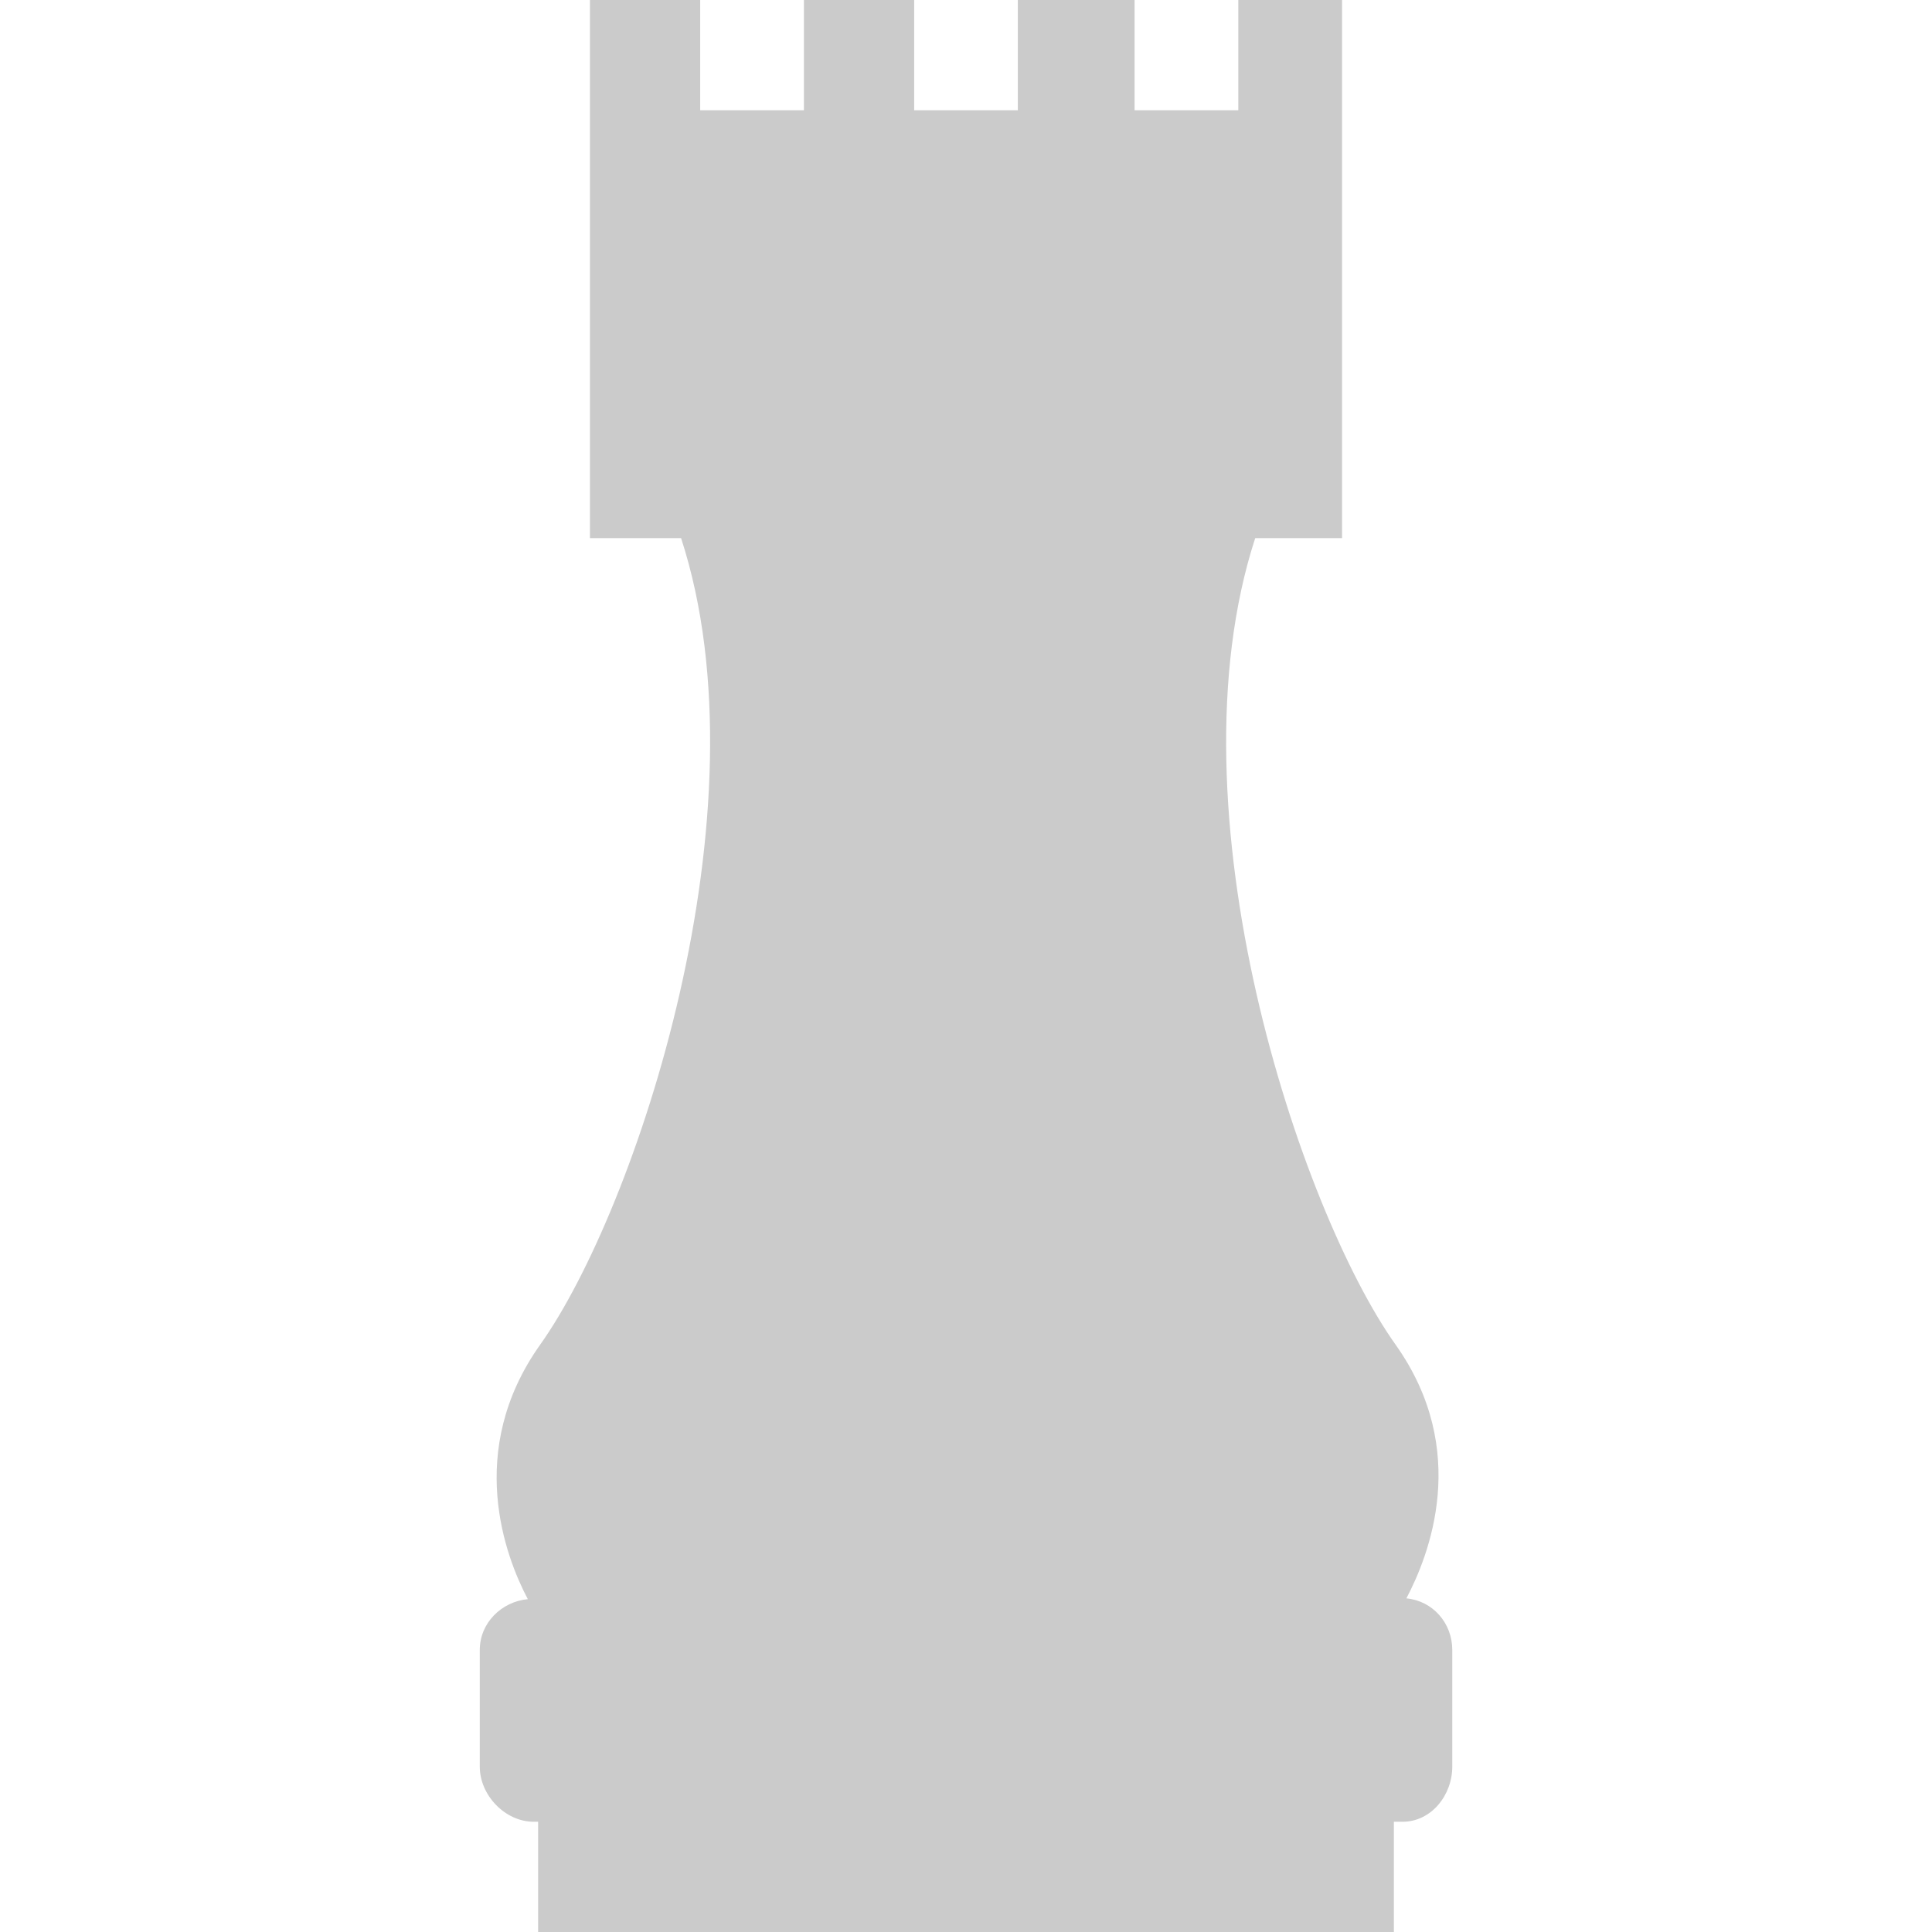 <svg width="36" height="36" viewBox="0 0 36 36" fill="none" xmlns="http://www.w3.org/2000/svg">
<path d="M26.206 29.783C26.623 28.991 27.409 27.032 26.004 25.055C24.223 22.548 21.738 15.101 23.389 10.027H25.007V0H23.074V2.054H21.141V0H18.966V2.054H17.034V0H14.98V2.054H13.047V0H10.993V10.027H12.691C14.343 15.101 11.848 22.548 10.066 25.055C8.662 27.031 9.417 29.006 9.835 29.798C9.344 29.844 8.94 30.242 8.94 30.745V32.919C8.94 33.453 9.413 33.946 9.946 33.946H10.027V36H25.973V33.946H26.134C26.668 33.946 27.061 33.453 27.061 32.919V30.745C27.061 30.242 26.696 29.829 26.206 29.783Z" fill="#CBCBCB"/>
</svg>
